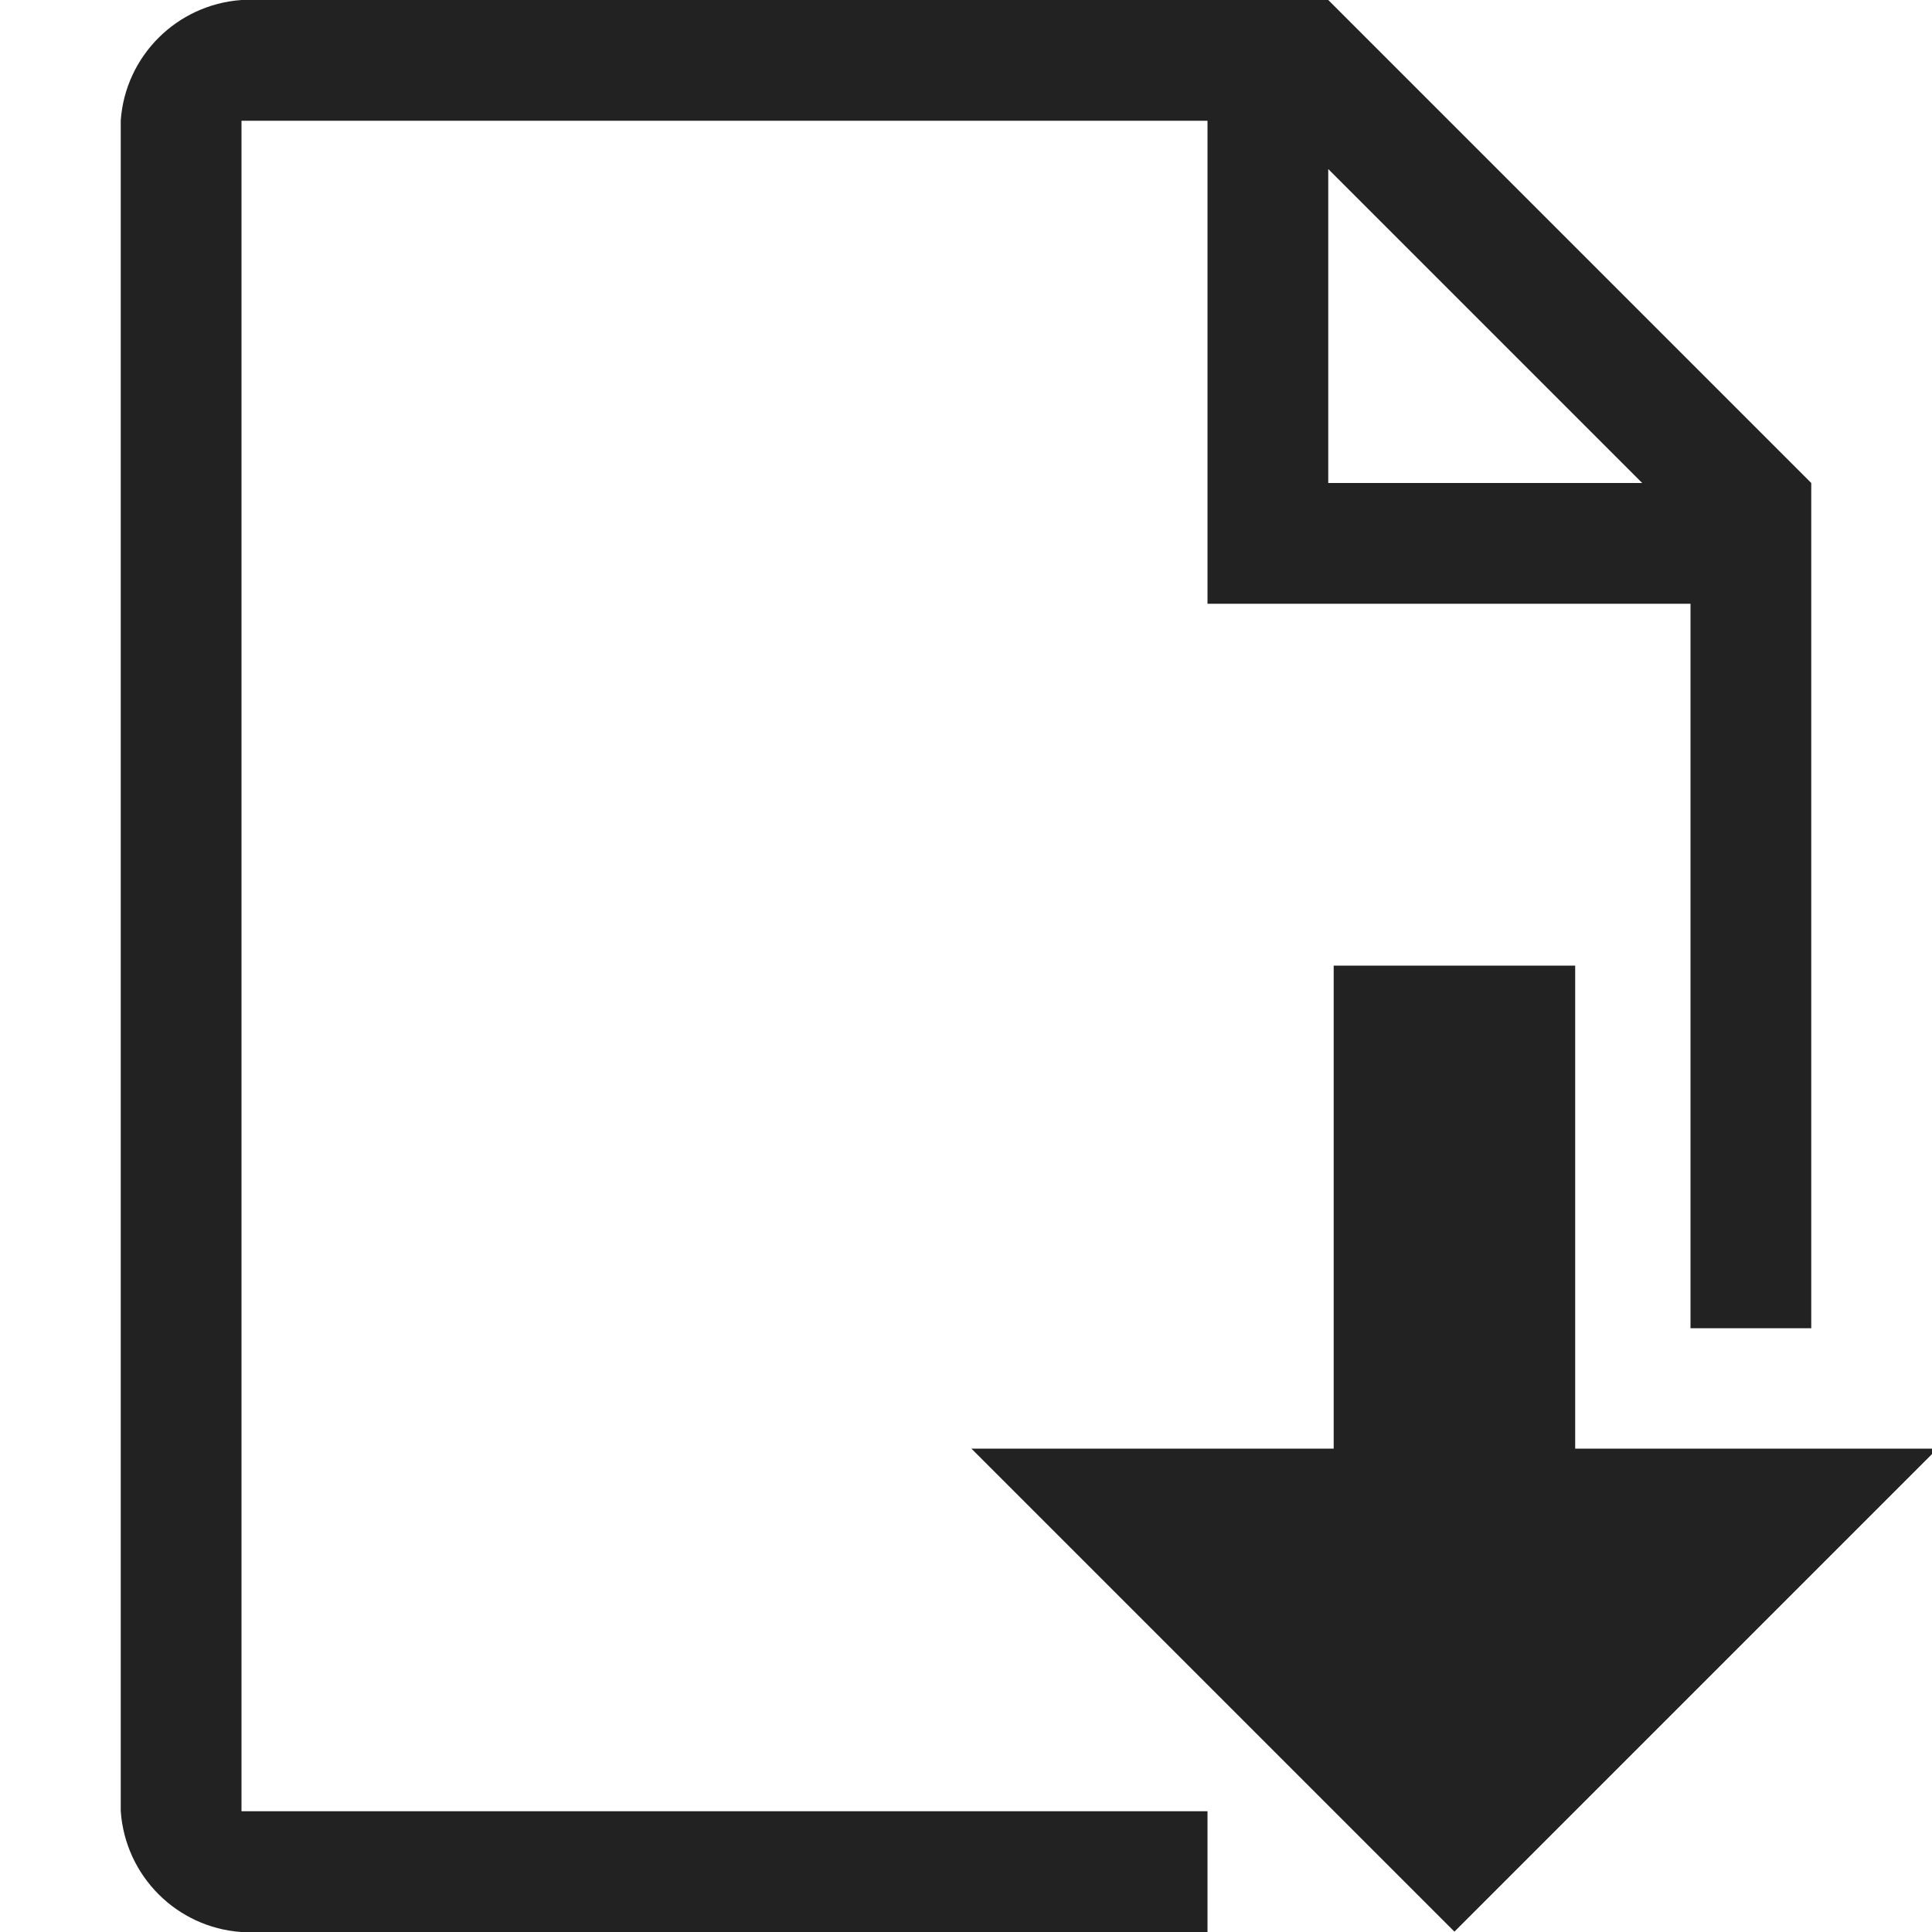 <!-- Generated by Trend Micro Style Portal -->
<svg version="1.1" xmlns="http://www.w3.org/2000/svg" width="16" height="16" viewBox="0 0 16 16">
  <title>file-download-o</title>
  <path fill="rgb(34,34,34)" d="M2 1h8v4h4v6h1v-7l-4-4h-9c-0.536 0.038-0.962 0.464-1 0.997v14.003c0.038 0.537 0.464 0.962 0.997 1h8.003v-1h-8zM11 1.4l2.6 2.6h-2.6zM16.045 11.997l-4 4-4-4h3v-4h2v4z"></path>
</svg>